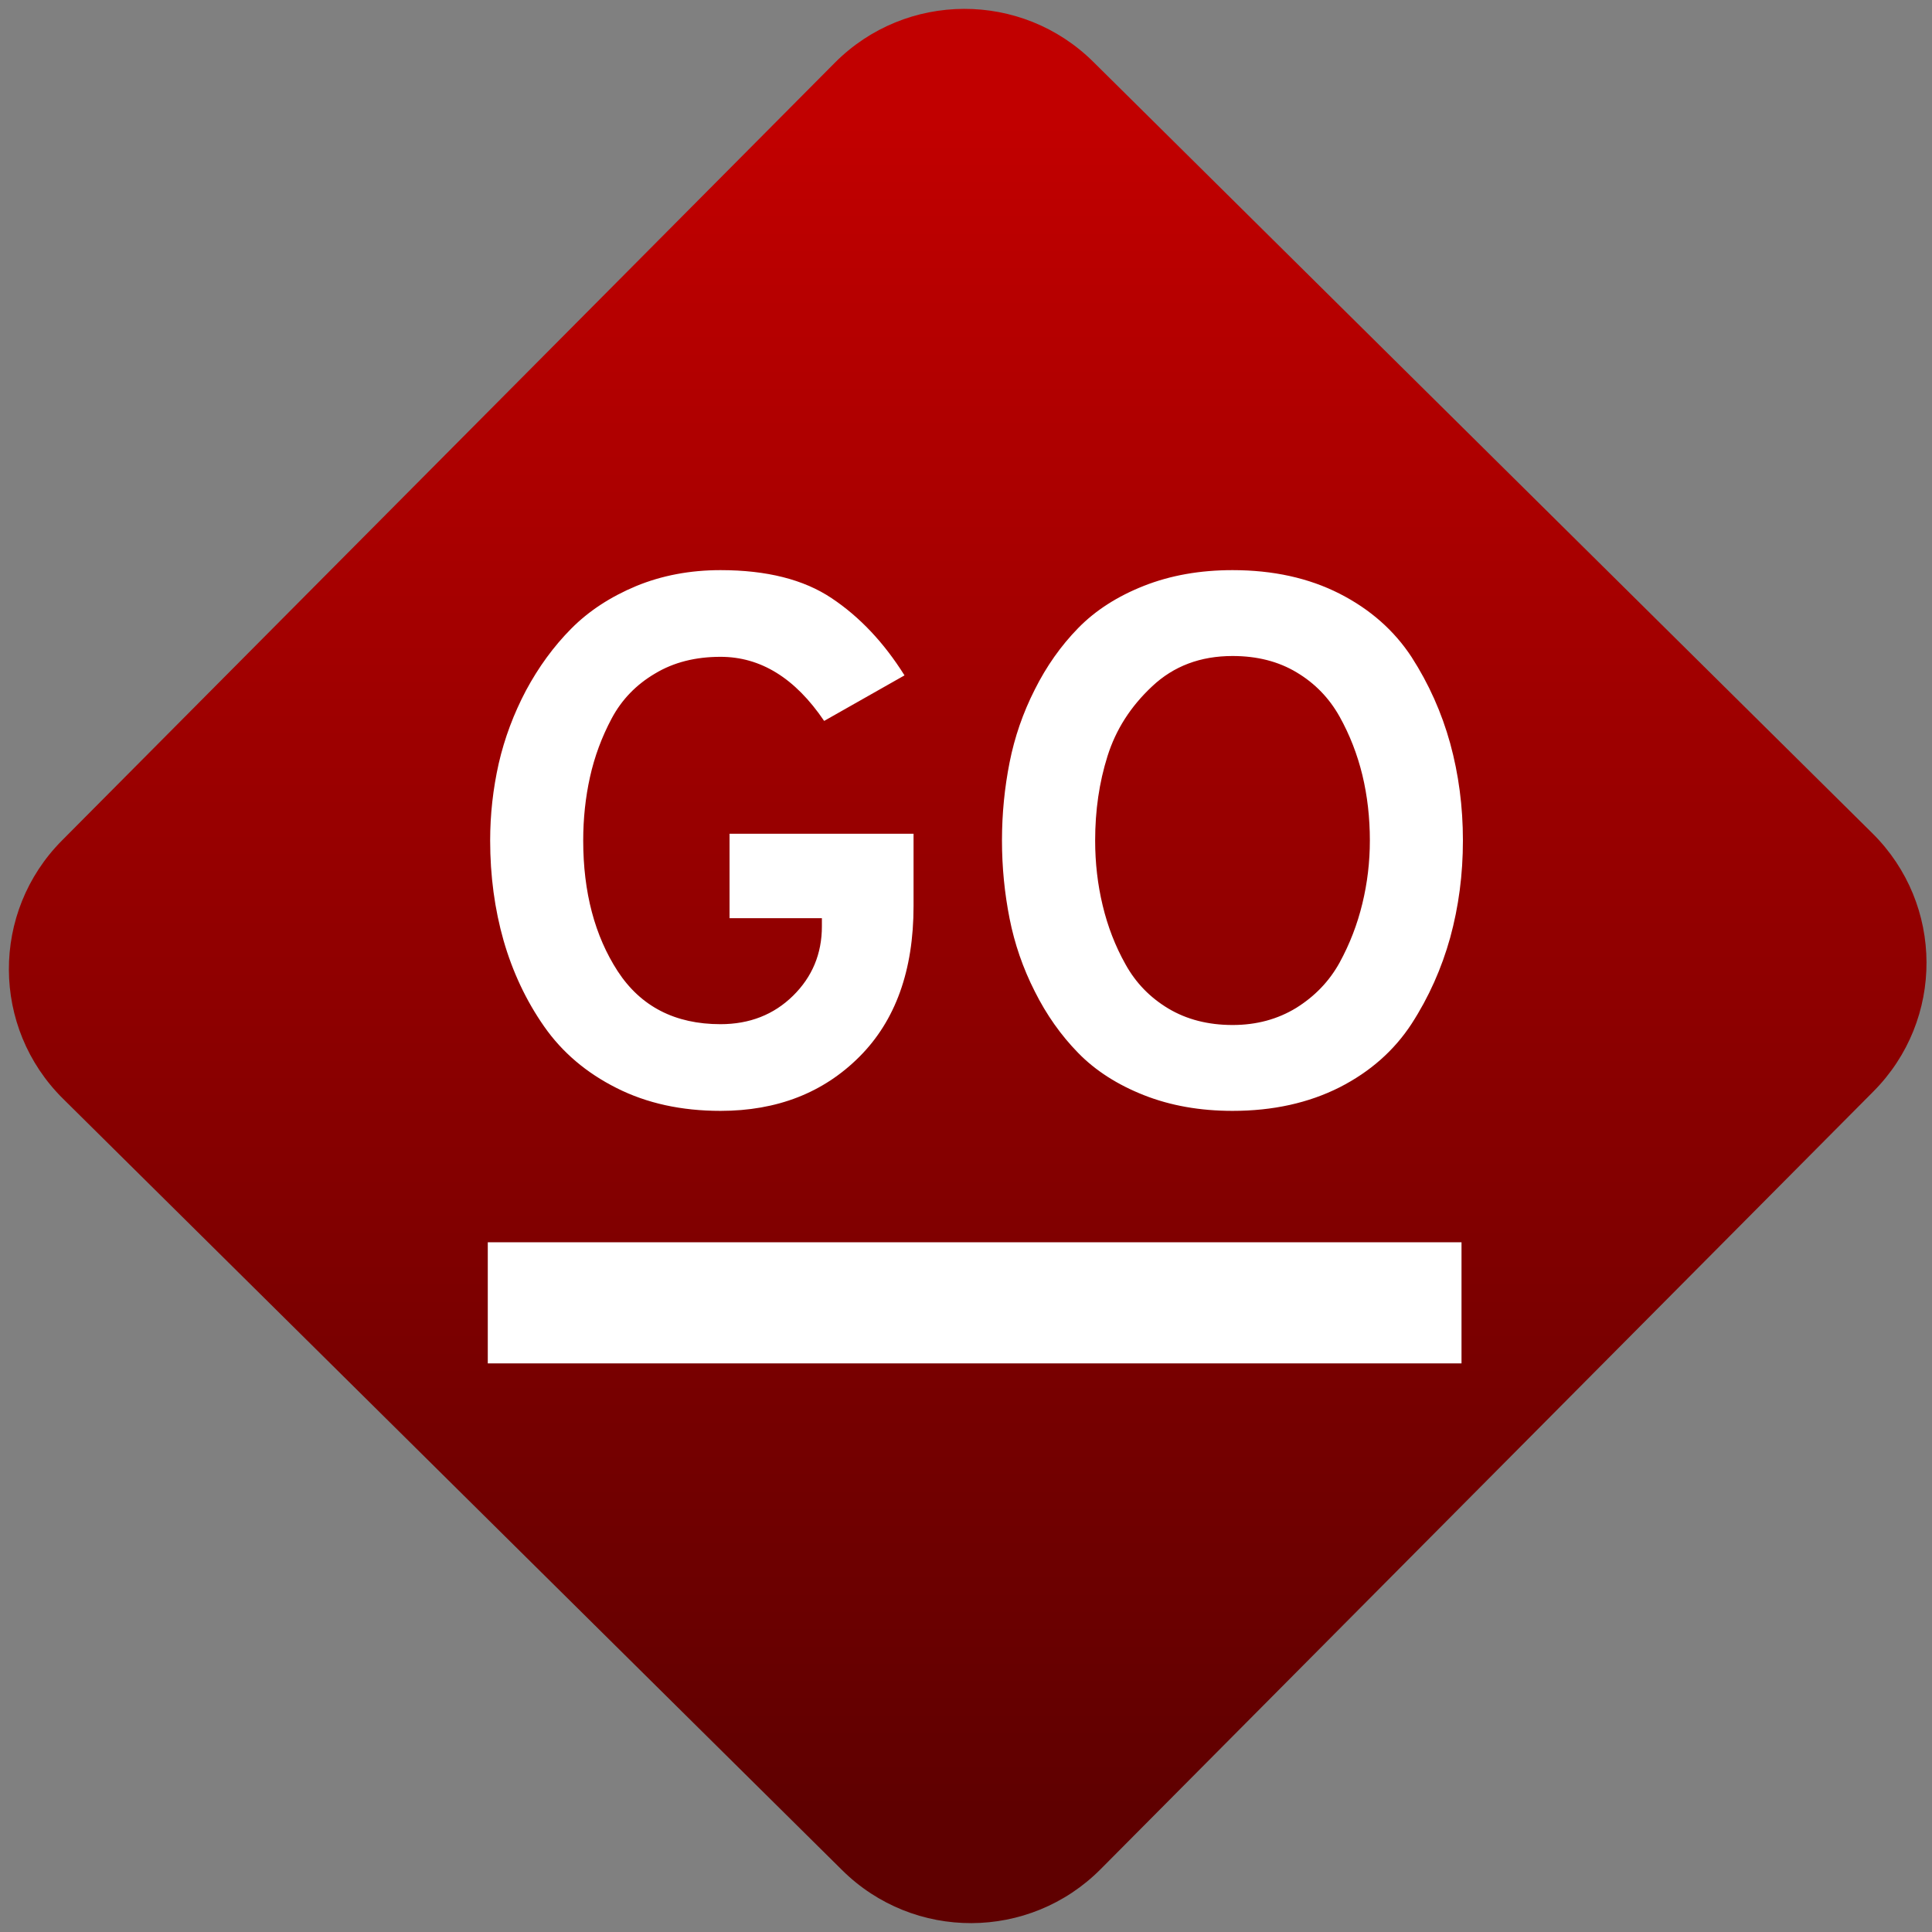 <svg width="64" height="64" viewBox="0 0 64 64" version="1.1"><rect x="0" y="0" width="64" height="64" fill="#808080" stroke="none"/><defs><linearGradient id="linear-pattern-0" gradientUnits="userSpaceOnUse" x1="0" y1="0" x2="0" y2="1" gradientTransform="matrix(60, 0, 0, 56, 0, 4)"><stop offset="0" stop-color="#c10000" stop-opacity="1"/><stop offset="1" stop-color="#5f0000" stop-opacity="1"/></linearGradient></defs><path fill="url(#linear-pattern-0)" fill-opacity="1" d="M 36.219 2.051 L 62.027 27.605 C 64.402 29.957 64.418 33.785 62.059 36.156 L 36.461 61.918 C 34.105 64.289 30.27 64.305 27.895 61.949 L 2.086 36.395 C -0.289 34.043 -0.305 30.215 2.051 27.844 L 27.652 2.082 C 30.008 -0.289 33.844 -0.305 36.219 2.051 Z M 36.219 2.051 " /><g transform="matrix(1.008,0,0,1.003,16.221,16.077)"><path fill-rule="evenodd" fill="rgb(100%, 100%, 100%)" fill-opacity="1" d="M -0.062 25 L 31.938 25 L 31.938 29 L -0.062 29 Z M -0.062 25 "/><path fill-rule="evenodd" fill="rgb(100%, 100%, 100%)" fill-opacity="1" d="M 7.586 20.66 C 6.305 20.66 5.164 20.41 4.172 19.906 C 3.18 19.406 2.383 18.727 1.789 17.871 C 1.195 17.016 0.754 16.07 0.457 15.035 C 0.164 14 0.016 12.898 0.016 11.73 C 0.016 10.875 0.109 10.031 0.297 9.188 C 0.488 8.352 0.789 7.547 1.195 6.773 C 1.609 6 2.102 5.32 2.68 4.734 C 3.254 4.152 3.965 3.684 4.812 3.328 C 5.66 2.977 6.586 2.801 7.586 2.801 C 9.102 2.801 10.32 3.109 11.238 3.727 C 12.16 4.344 12.957 5.195 13.633 6.277 L 10.992 7.781 C 10.039 6.367 8.906 5.664 7.586 5.664 C 6.766 5.664 6.047 5.844 5.43 6.219 C 4.812 6.586 4.34 7.078 4.012 7.695 C 3.684 8.312 3.445 8.961 3.297 9.633 C 3.148 10.305 3.074 11.008 3.074 11.73 C 3.074 13.441 3.453 14.879 4.207 16.047 C 4.965 17.215 6.094 17.797 7.586 17.797 C 8.539 17.797 9.336 17.484 9.969 16.859 C 10.602 16.234 10.918 15.469 10.918 14.566 L 10.918 14.297 L 7.883 14.297 L 7.883 11.508 L 13.93 11.508 L 13.93 13.898 C 13.93 16.023 13.336 17.68 12.152 18.871 C 10.969 20.062 9.445 20.66 7.586 20.66 Z M 24.414 20.66 C 23.344 20.66 22.375 20.488 21.5 20.141 C 20.633 19.797 19.91 19.332 19.344 18.75 C 18.773 18.164 18.297 17.484 17.914 16.715 C 17.523 15.941 17.25 15.141 17.086 14.309 C 16.922 13.477 16.836 12.617 16.836 11.73 C 16.836 10.844 16.922 9.984 17.086 9.152 C 17.25 8.32 17.523 7.52 17.914 6.746 C 18.297 5.977 18.773 5.297 19.344 4.711 C 19.91 4.129 20.633 3.664 21.5 3.32 C 22.375 2.973 23.344 2.801 24.414 2.801 C 25.742 2.801 26.914 3.059 27.93 3.578 C 28.938 4.094 29.727 4.797 30.297 5.672 C 30.863 6.555 31.285 7.504 31.566 8.523 C 31.844 9.543 31.984 10.609 31.984 11.73 C 31.984 12.852 31.844 13.918 31.566 14.938 C 31.285 15.953 30.863 16.906 30.297 17.785 C 29.727 18.664 28.938 19.367 27.93 19.883 C 26.914 20.398 25.742 20.66 24.414 20.66 Z M 24.414 17.824 C 25.203 17.824 25.898 17.633 26.508 17.258 C 27.117 16.875 27.59 16.383 27.93 15.766 C 28.266 15.148 28.516 14.496 28.68 13.812 C 28.844 13.133 28.926 12.438 28.926 11.73 C 28.926 10.977 28.844 10.254 28.68 9.57 C 28.516 8.891 28.266 8.242 27.93 7.637 C 27.59 7.027 27.121 6.539 26.523 6.18 C 25.922 5.816 25.219 5.637 24.414 5.637 C 23.359 5.637 22.48 5.969 21.773 6.637 C 21.062 7.305 20.578 8.07 20.305 8.941 C 20.031 9.812 19.898 10.742 19.898 11.73 C 19.898 12.469 19.98 13.188 20.145 13.875 C 20.309 14.566 20.559 15.219 20.898 15.824 C 21.234 16.434 21.703 16.918 22.305 17.281 C 22.906 17.641 23.609 17.824 24.414 17.824 Z M 24.414 17.824 "/></g></svg>
